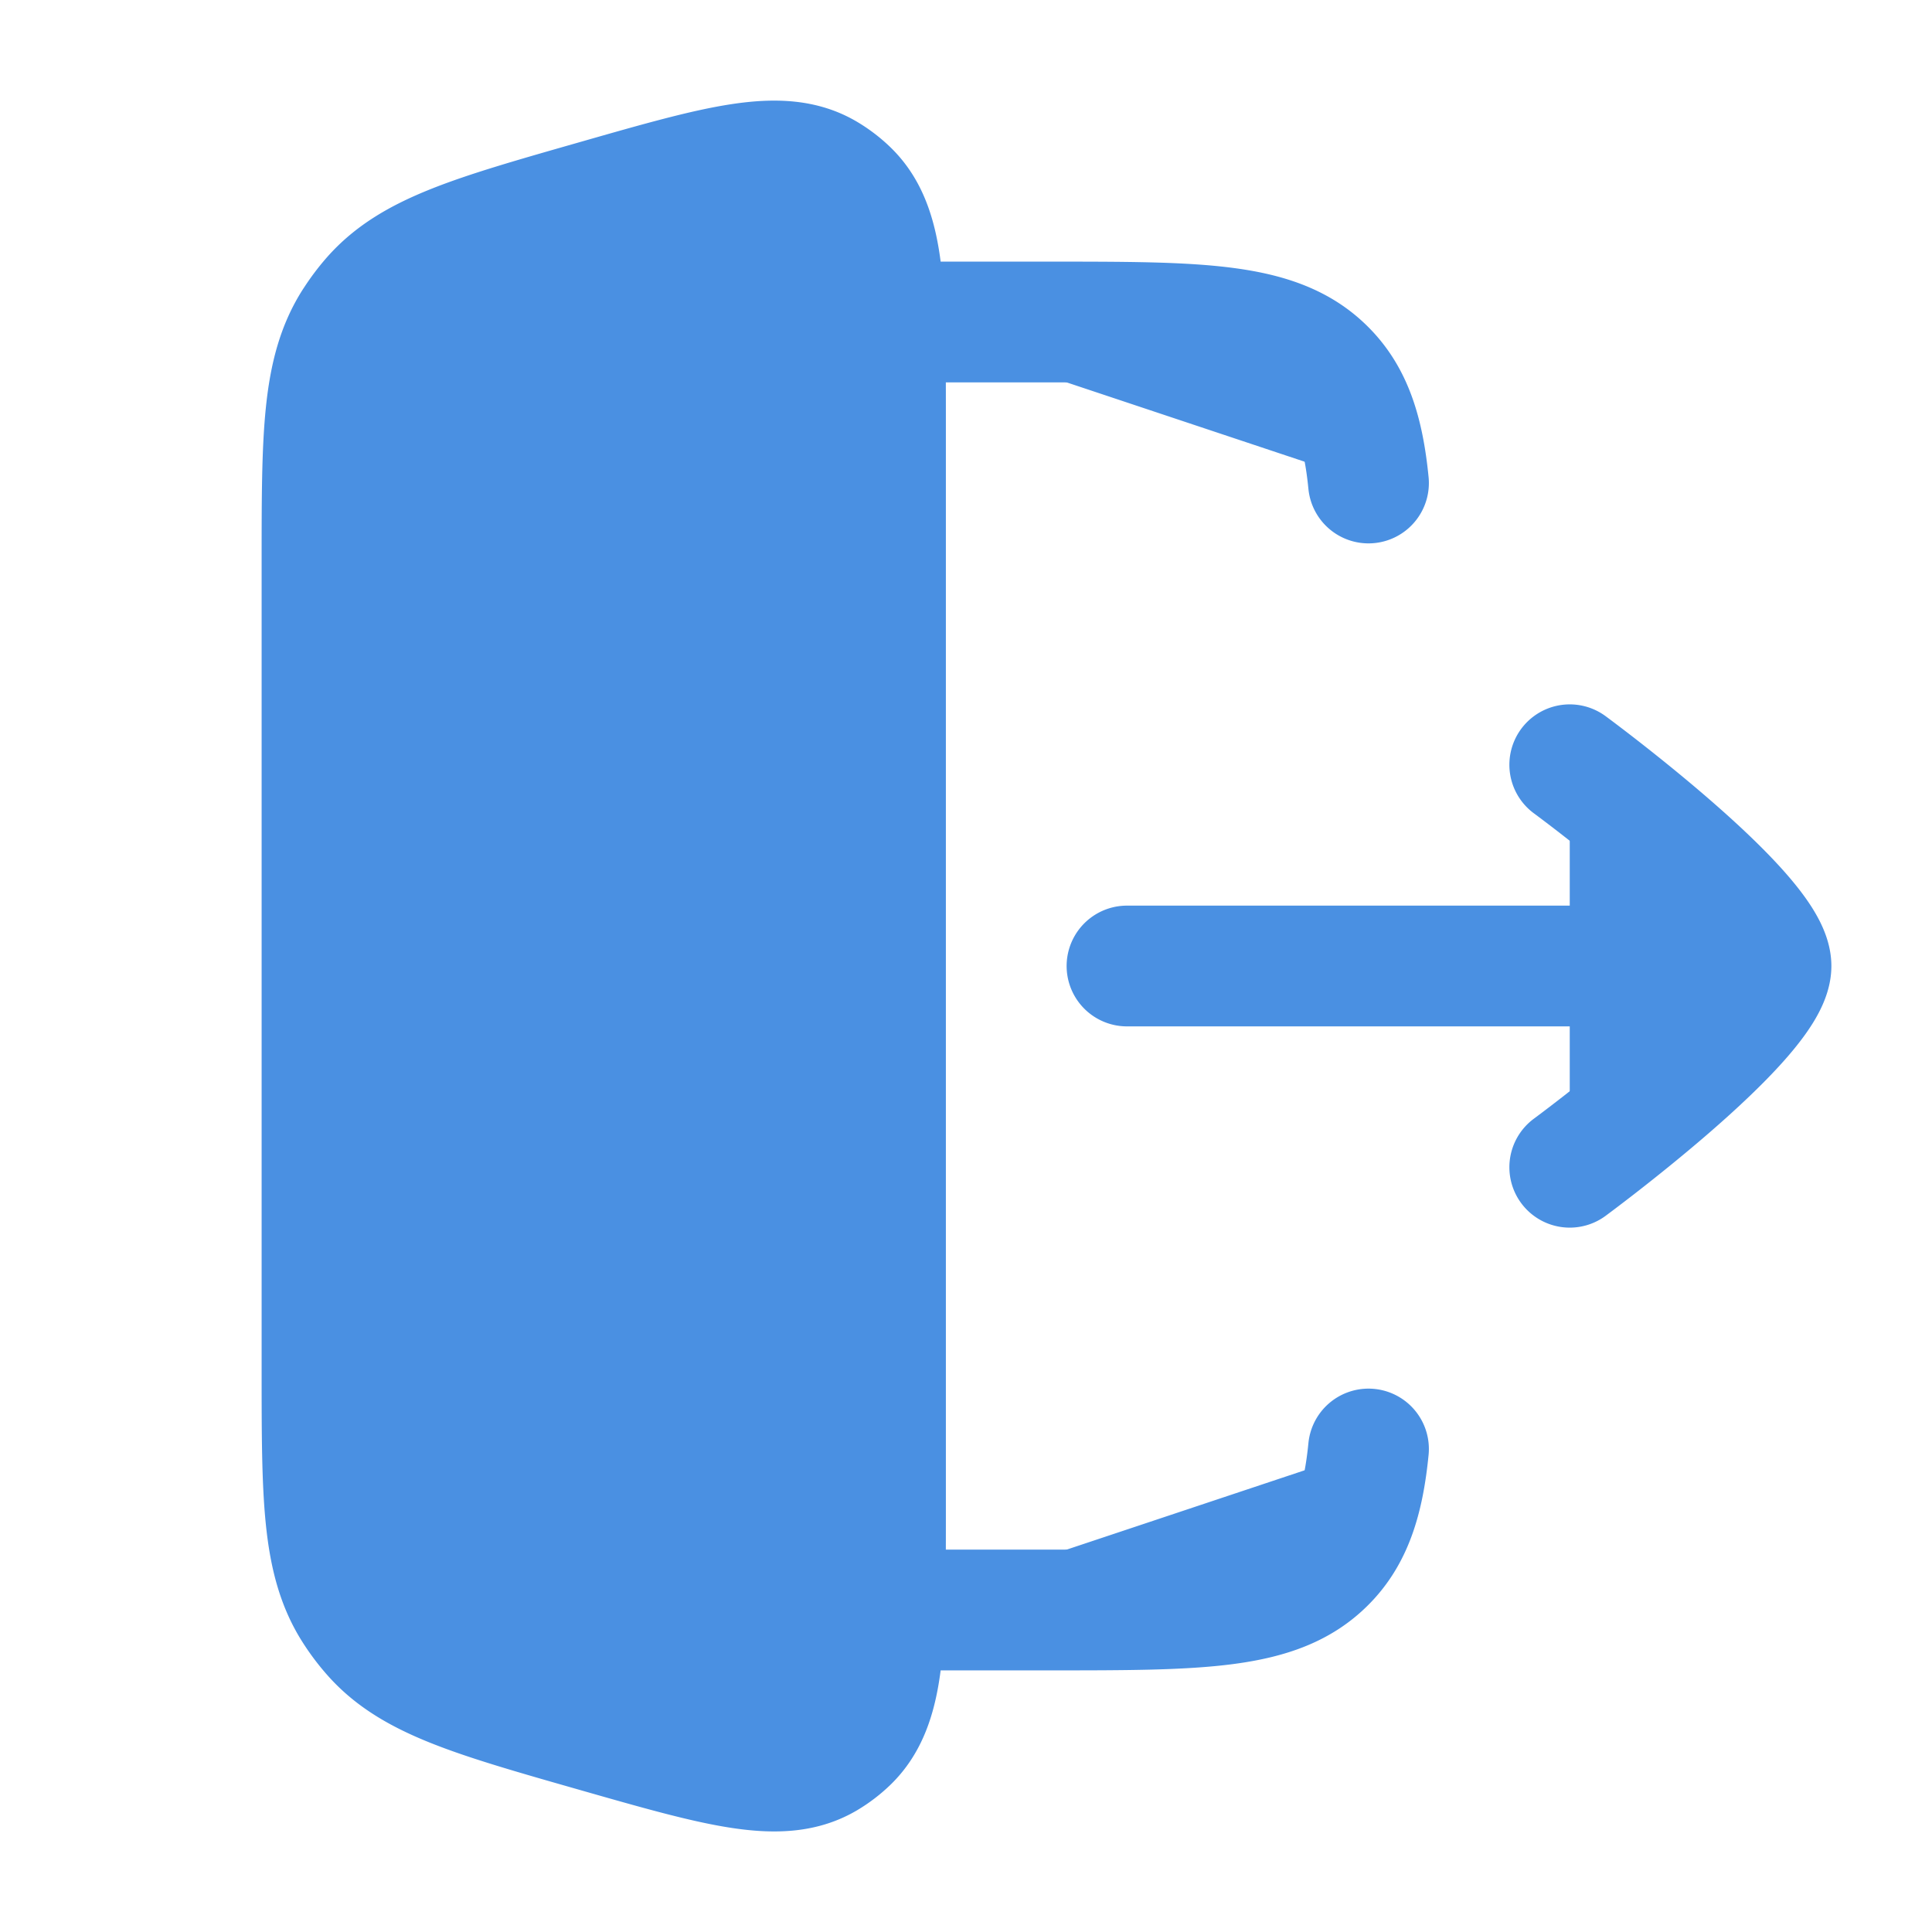 <svg xmlns="http://www.w3.org/2000/svg" width="32" height="32" viewBox="0 0 24 24"><!-- Icon from Huge Icons by Hugeicons - undefined --><path fill="#4a90e2" stroke="#4a90e2" stroke-linecap="round" stroke-linejoin="round" stroke-width="1.5" d="M4.393 4C4 4.617 4 5.413 4 7.004v9.994c0 1.591 0 2.387.393 3.002q.105.165.235.312c.483.546 1.249.765 2.78 1.202c1.533.438 2.3.657 2.856.329a1.5 1.5 0 0 0 .267-.202C11 21.196 11 20.4 11 18.803V5.197c0-1.596 0-2.393-.469-2.837a1.5 1.5 0 0 0-.267-.202c-.555-.328-1.323-.11-2.857.329c-1.53.437-2.296.656-2.78 1.202a2.5 2.5 0 0 0-.234.312M11 4h2.017c1.902 0 2.853 0 3.443.586c.33.326.476.764.54 1.414m-6 14h2.017c1.902 0 2.853 0 3.443-.586c.33-.326.476-.764.54-1.414m4-6h-7m5.5-2.5S22 11.34 22 12s-2.5 2.5-2.5 2.5"/></svg>
